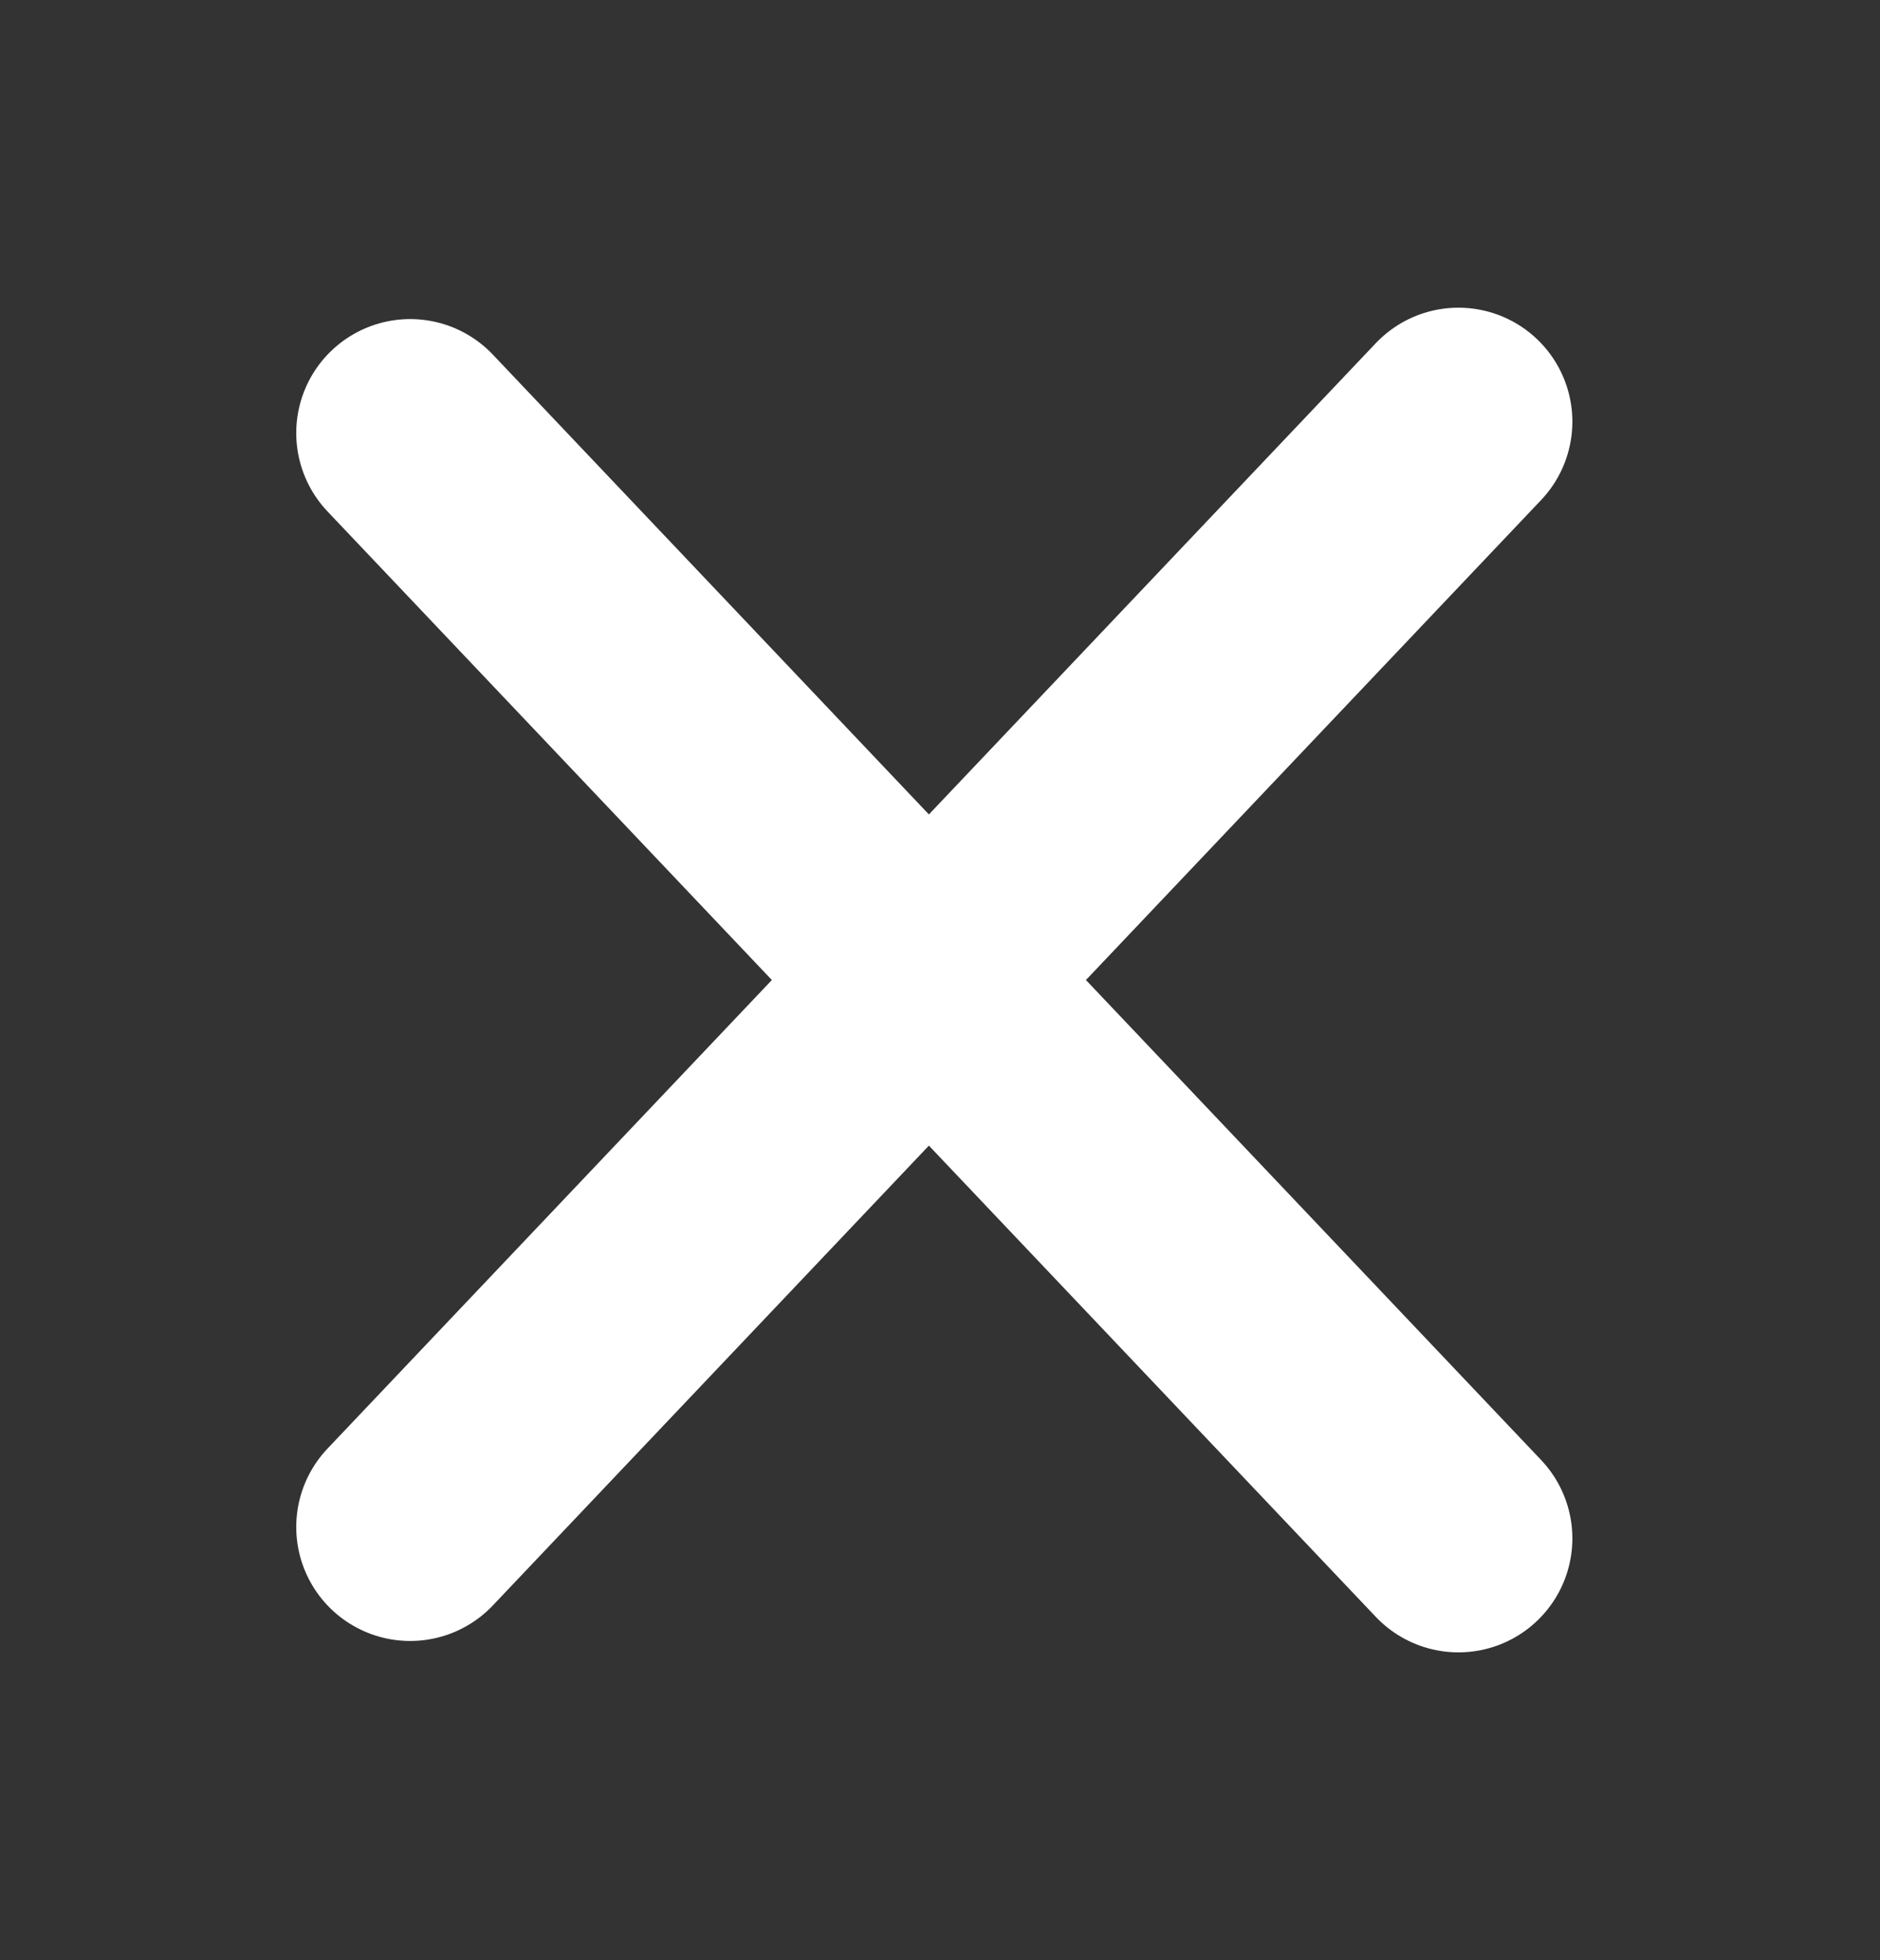 <?xml version="1.0" encoding="utf-8"?>
<!-- Generator: Adobe Illustrator 28.4.1, SVG Export Plug-In . SVG Version: 6.00 Build 0)  -->
<svg version="1.1" id="Layer_2_00000002354062664695325210000012204194948510965691_"
	 xmlns="http://www.w3.org/2000/svg" xmlns:xlink="http://www.w3.org/1999/xlink" x="0px" y="0px" viewBox="0 0 16.5 17.2"
	 style="enable-background:new 0 0 16.5 17.2;" xml:space="preserve">
<rect x="0" y="0" width="16.5" height="17.2" fill="#333333" stroke="none"/>
<style type="text/css">
	.st0{fill:none;stroke:#FFFFFF;stroke-width:2;stroke-linecap:round;stroke-linejoin:round;}
</style>
<g>
	<path class="st0" d="M3.6,3.8l9.2,9.7L3.6,3.8z"/>
	<path class="st0" d="M3.6,13.4l9.2-9.7L3.6,13.4z"/>
</g>
</svg>
